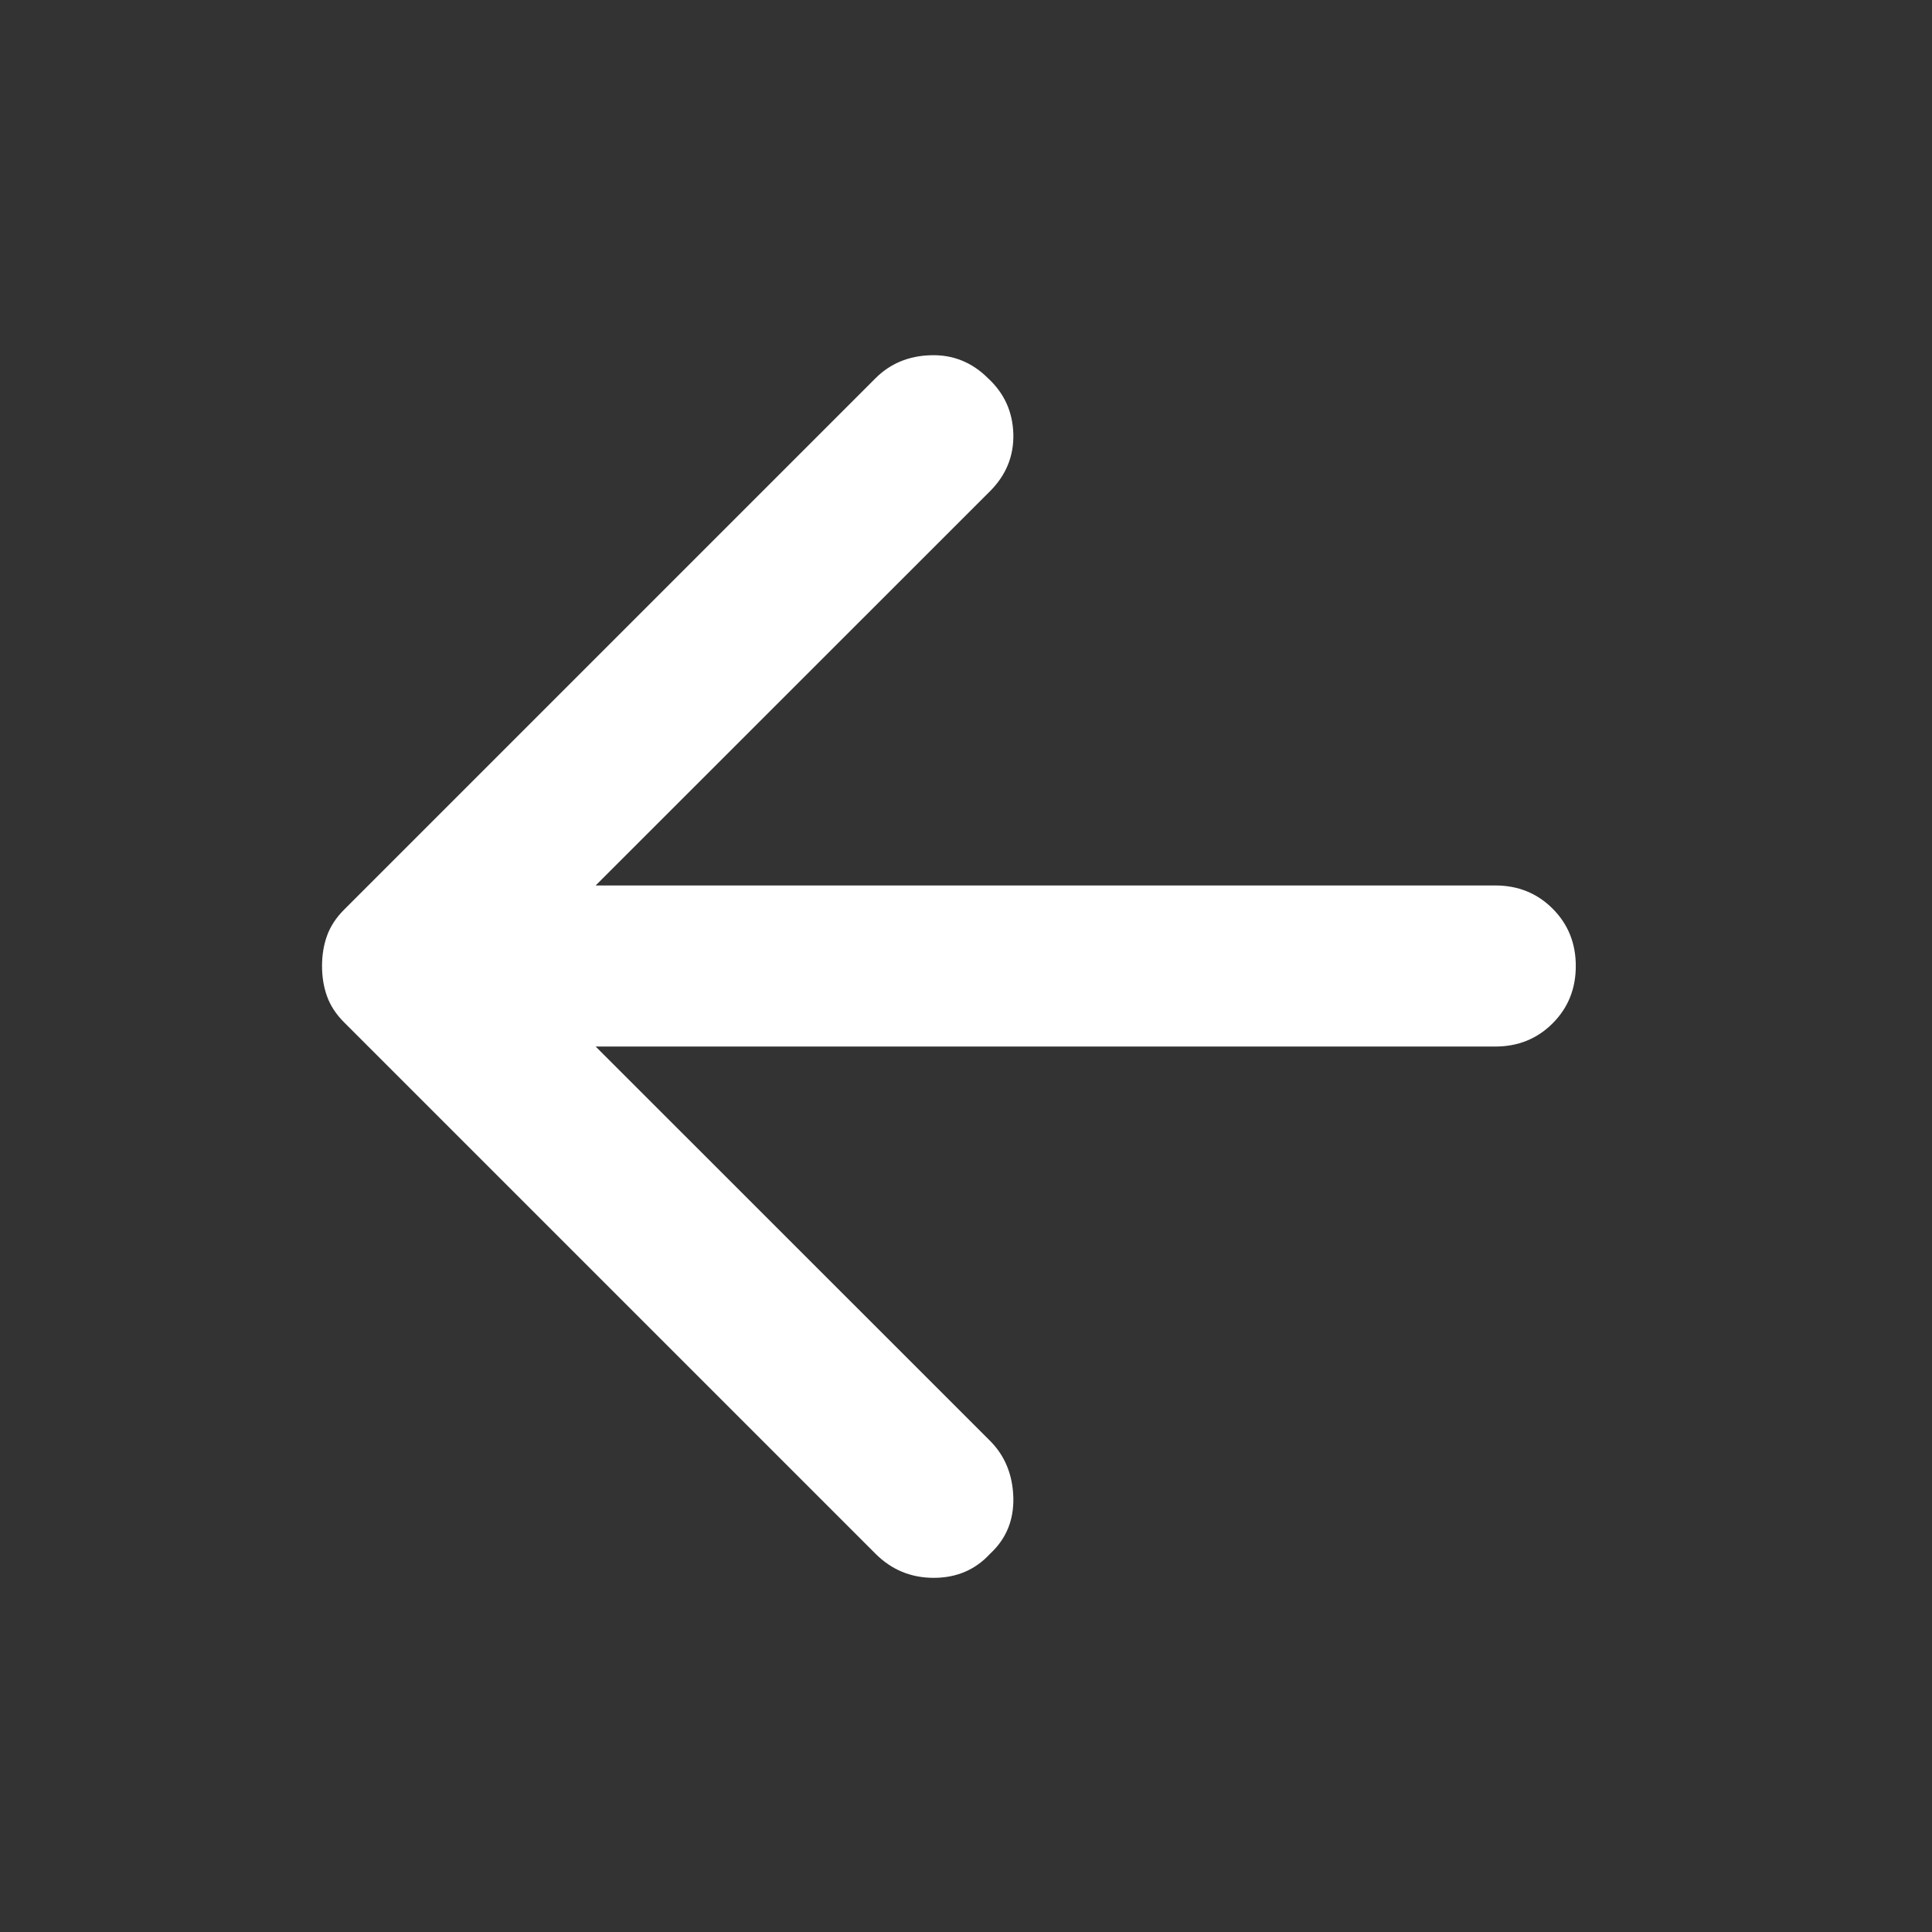 <svg width="16" height="16" viewBox="0 0 16 16" fill="none" xmlns="http://www.w3.org/2000/svg">
<rect x="0" y="0" width="16" height="16" fill="#333333" stroke="none"/>
<mask id="mask0_1510_1142" style="mask-type:alpha" maskUnits="userSpaceOnUse" x="0" y="0" width="16" height="16">
<rect width="16" height="16" fill="#D9D9D9"/>
</mask>
<g mask="url(#mask0_1510_1142)">
<path d="M7.25 12.867L2.85 8.467C2.783 8.4 2.736 8.328 2.708 8.25C2.68 8.172 2.667 8.089 2.667 8C2.667 7.911 2.68 7.828 2.708 7.75C2.736 7.672 2.783 7.6 2.85 7.533L7.25 3.133C7.372 3.011 7.525 2.947 7.708 2.942C7.891 2.936 8.05 3 8.183 3.133C8.316 3.256 8.386 3.408 8.392 3.592C8.397 3.775 8.333 3.933 8.2 4.067L4.933 7.333H12.383C12.572 7.333 12.73 7.397 12.858 7.525C12.986 7.653 13.05 7.811 13.05 8C13.05 8.189 12.986 8.347 12.858 8.475C12.73 8.603 12.572 8.667 12.383 8.667H4.933L8.2 11.933C8.322 12.056 8.386 12.211 8.392 12.4C8.397 12.589 8.333 12.744 8.2 12.867C8.078 13 7.922 13.067 7.733 13.067C7.544 13.067 7.383 13 7.25 12.867Z" fill="white"/>
</g>
</svg>
